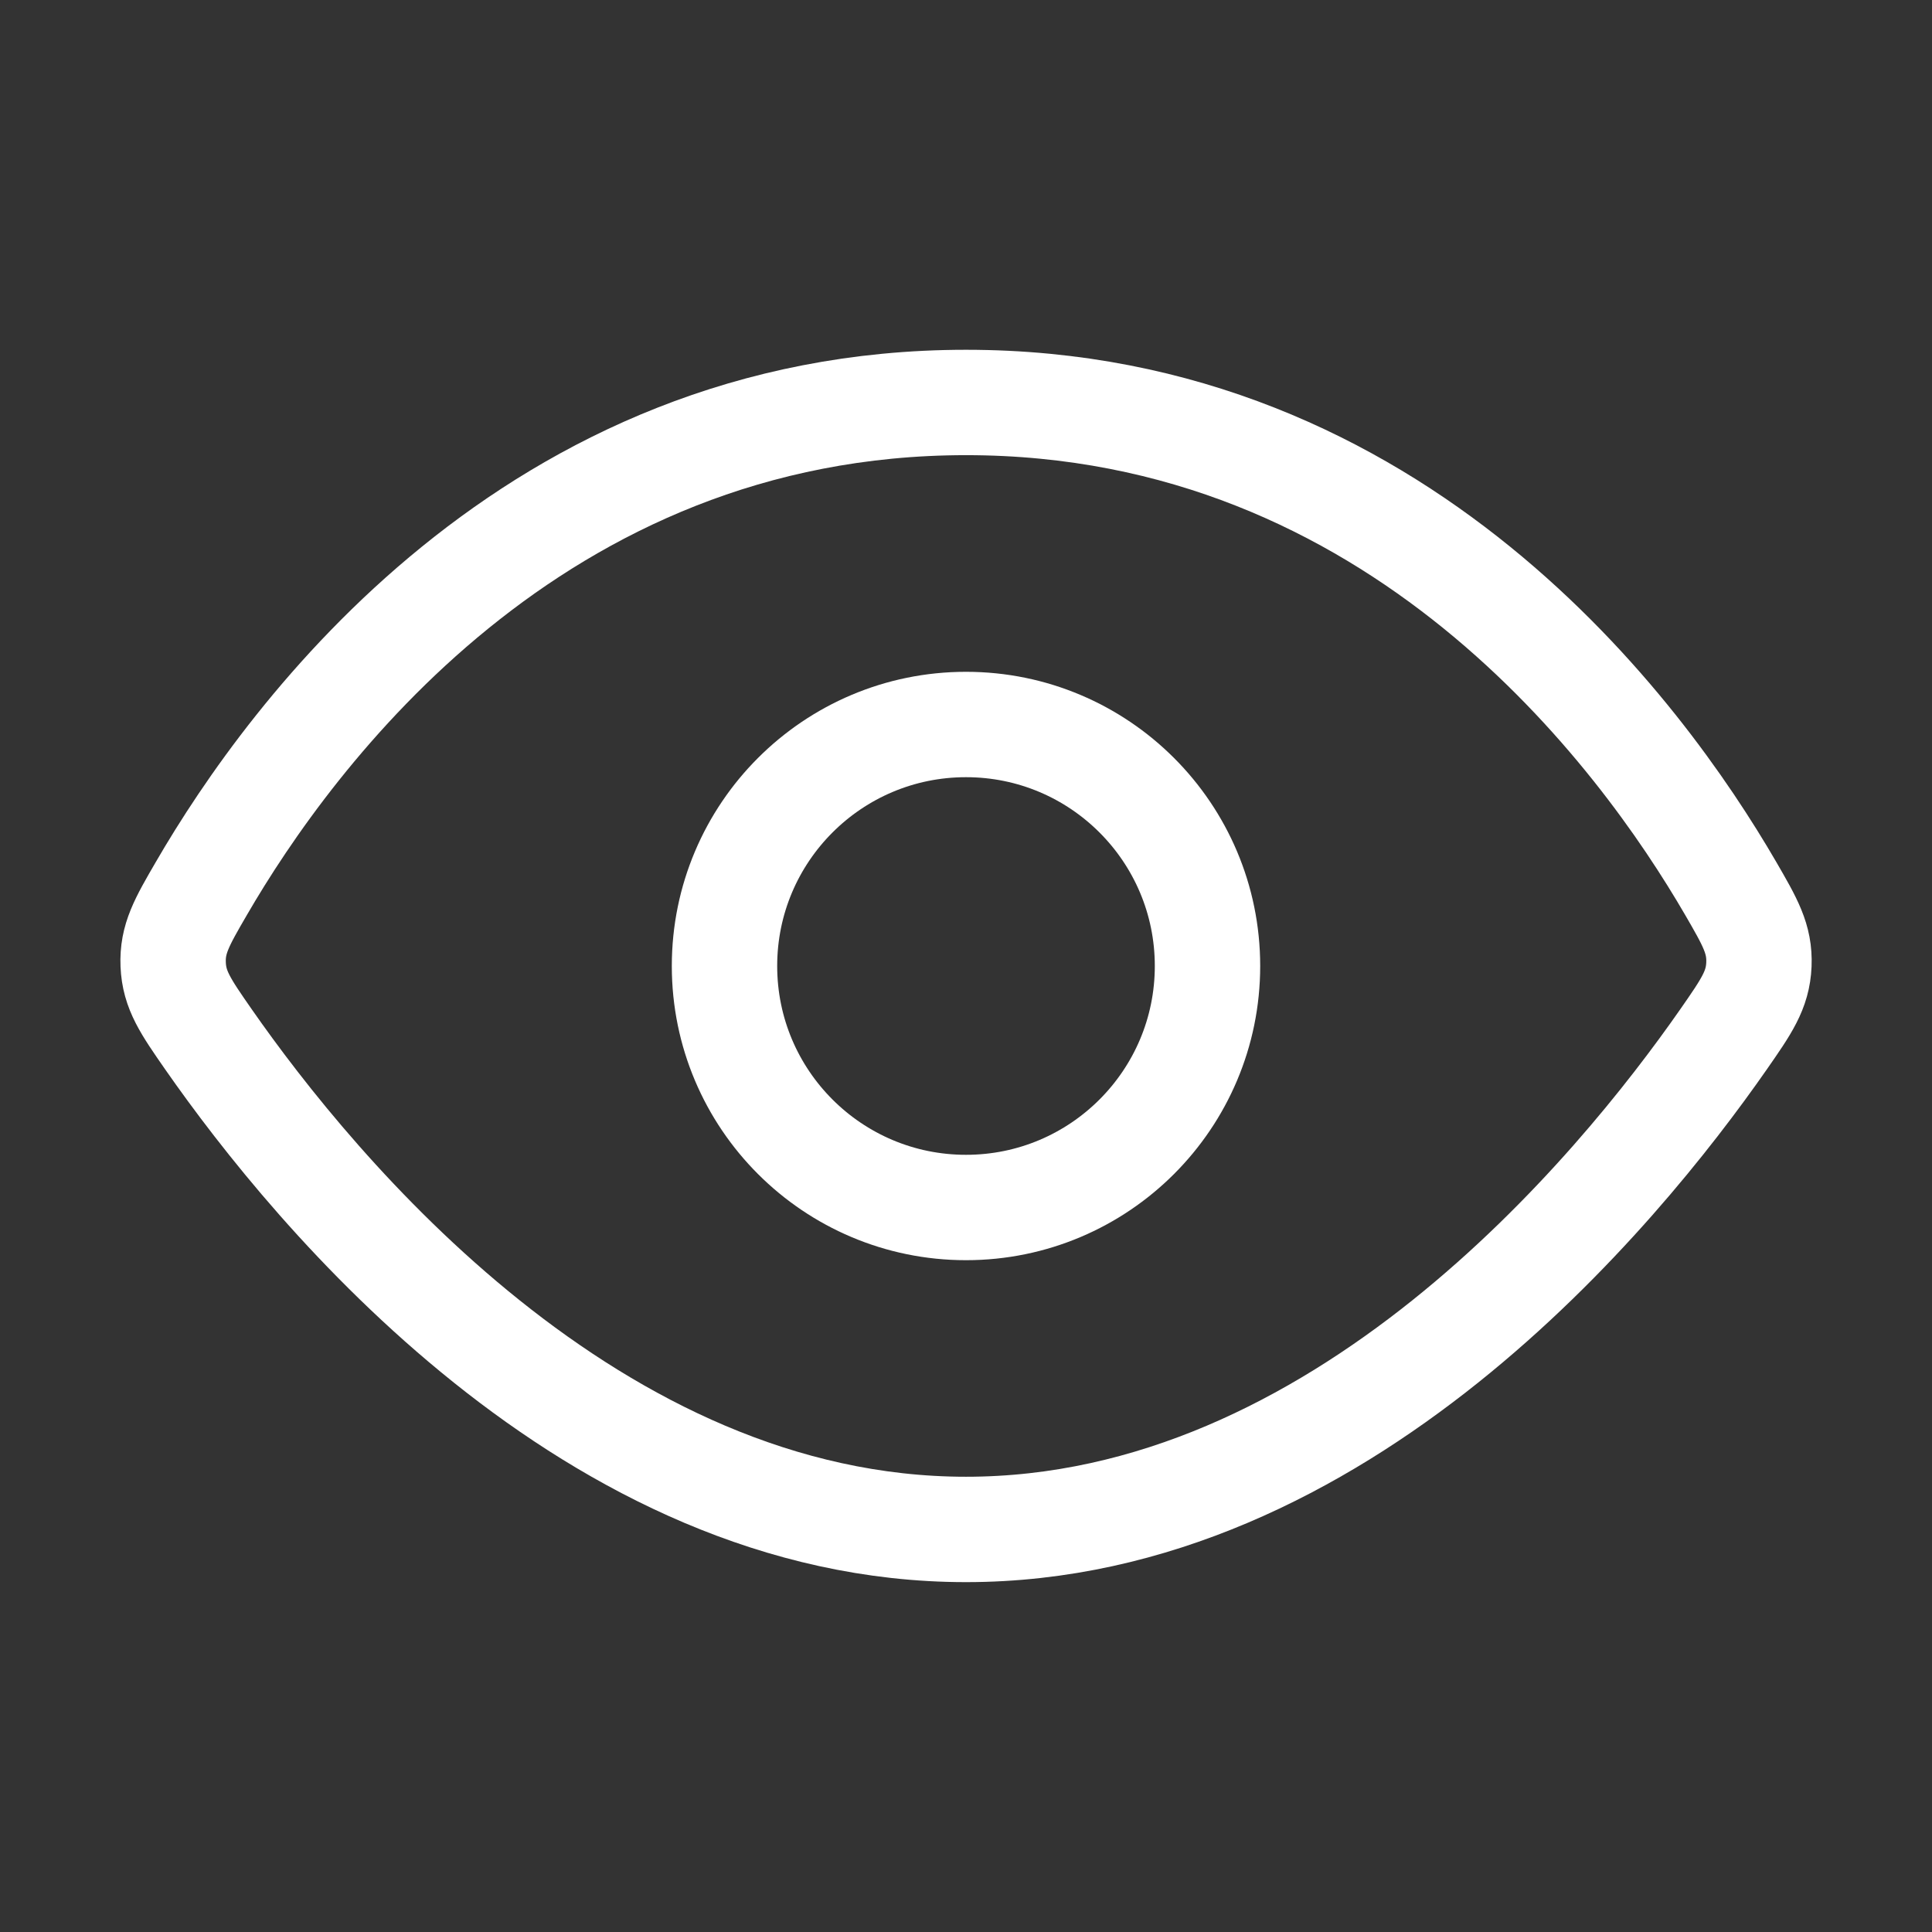 <svg width="22" height="22" viewBox="0 0 22 22" fill="none" xmlns="http://www.w3.org/2000/svg">
<rect x="0" y="0" width="22" height="22" fill="#333333" stroke="none"/>
<path d="M11 4.583C6.076 4.583 3.311 8.361 2.292 10.119C2.07 10.501 1.96 10.692 1.972 10.983C1.984 11.274 2.113 11.46 2.373 11.834C3.583 13.57 6.742 17.416 11 17.416C15.258 17.416 18.417 13.57 19.627 11.834C19.887 11.46 20.017 11.274 20.029 10.983C20.041 10.692 19.93 10.501 19.709 10.119C18.689 8.361 15.924 4.583 11 4.583Z" stroke="white" stroke-width="1.2"/>
<circle cx="11" cy="11" r="2.75" stroke="white" stroke-width="1.2"/>
</svg>
